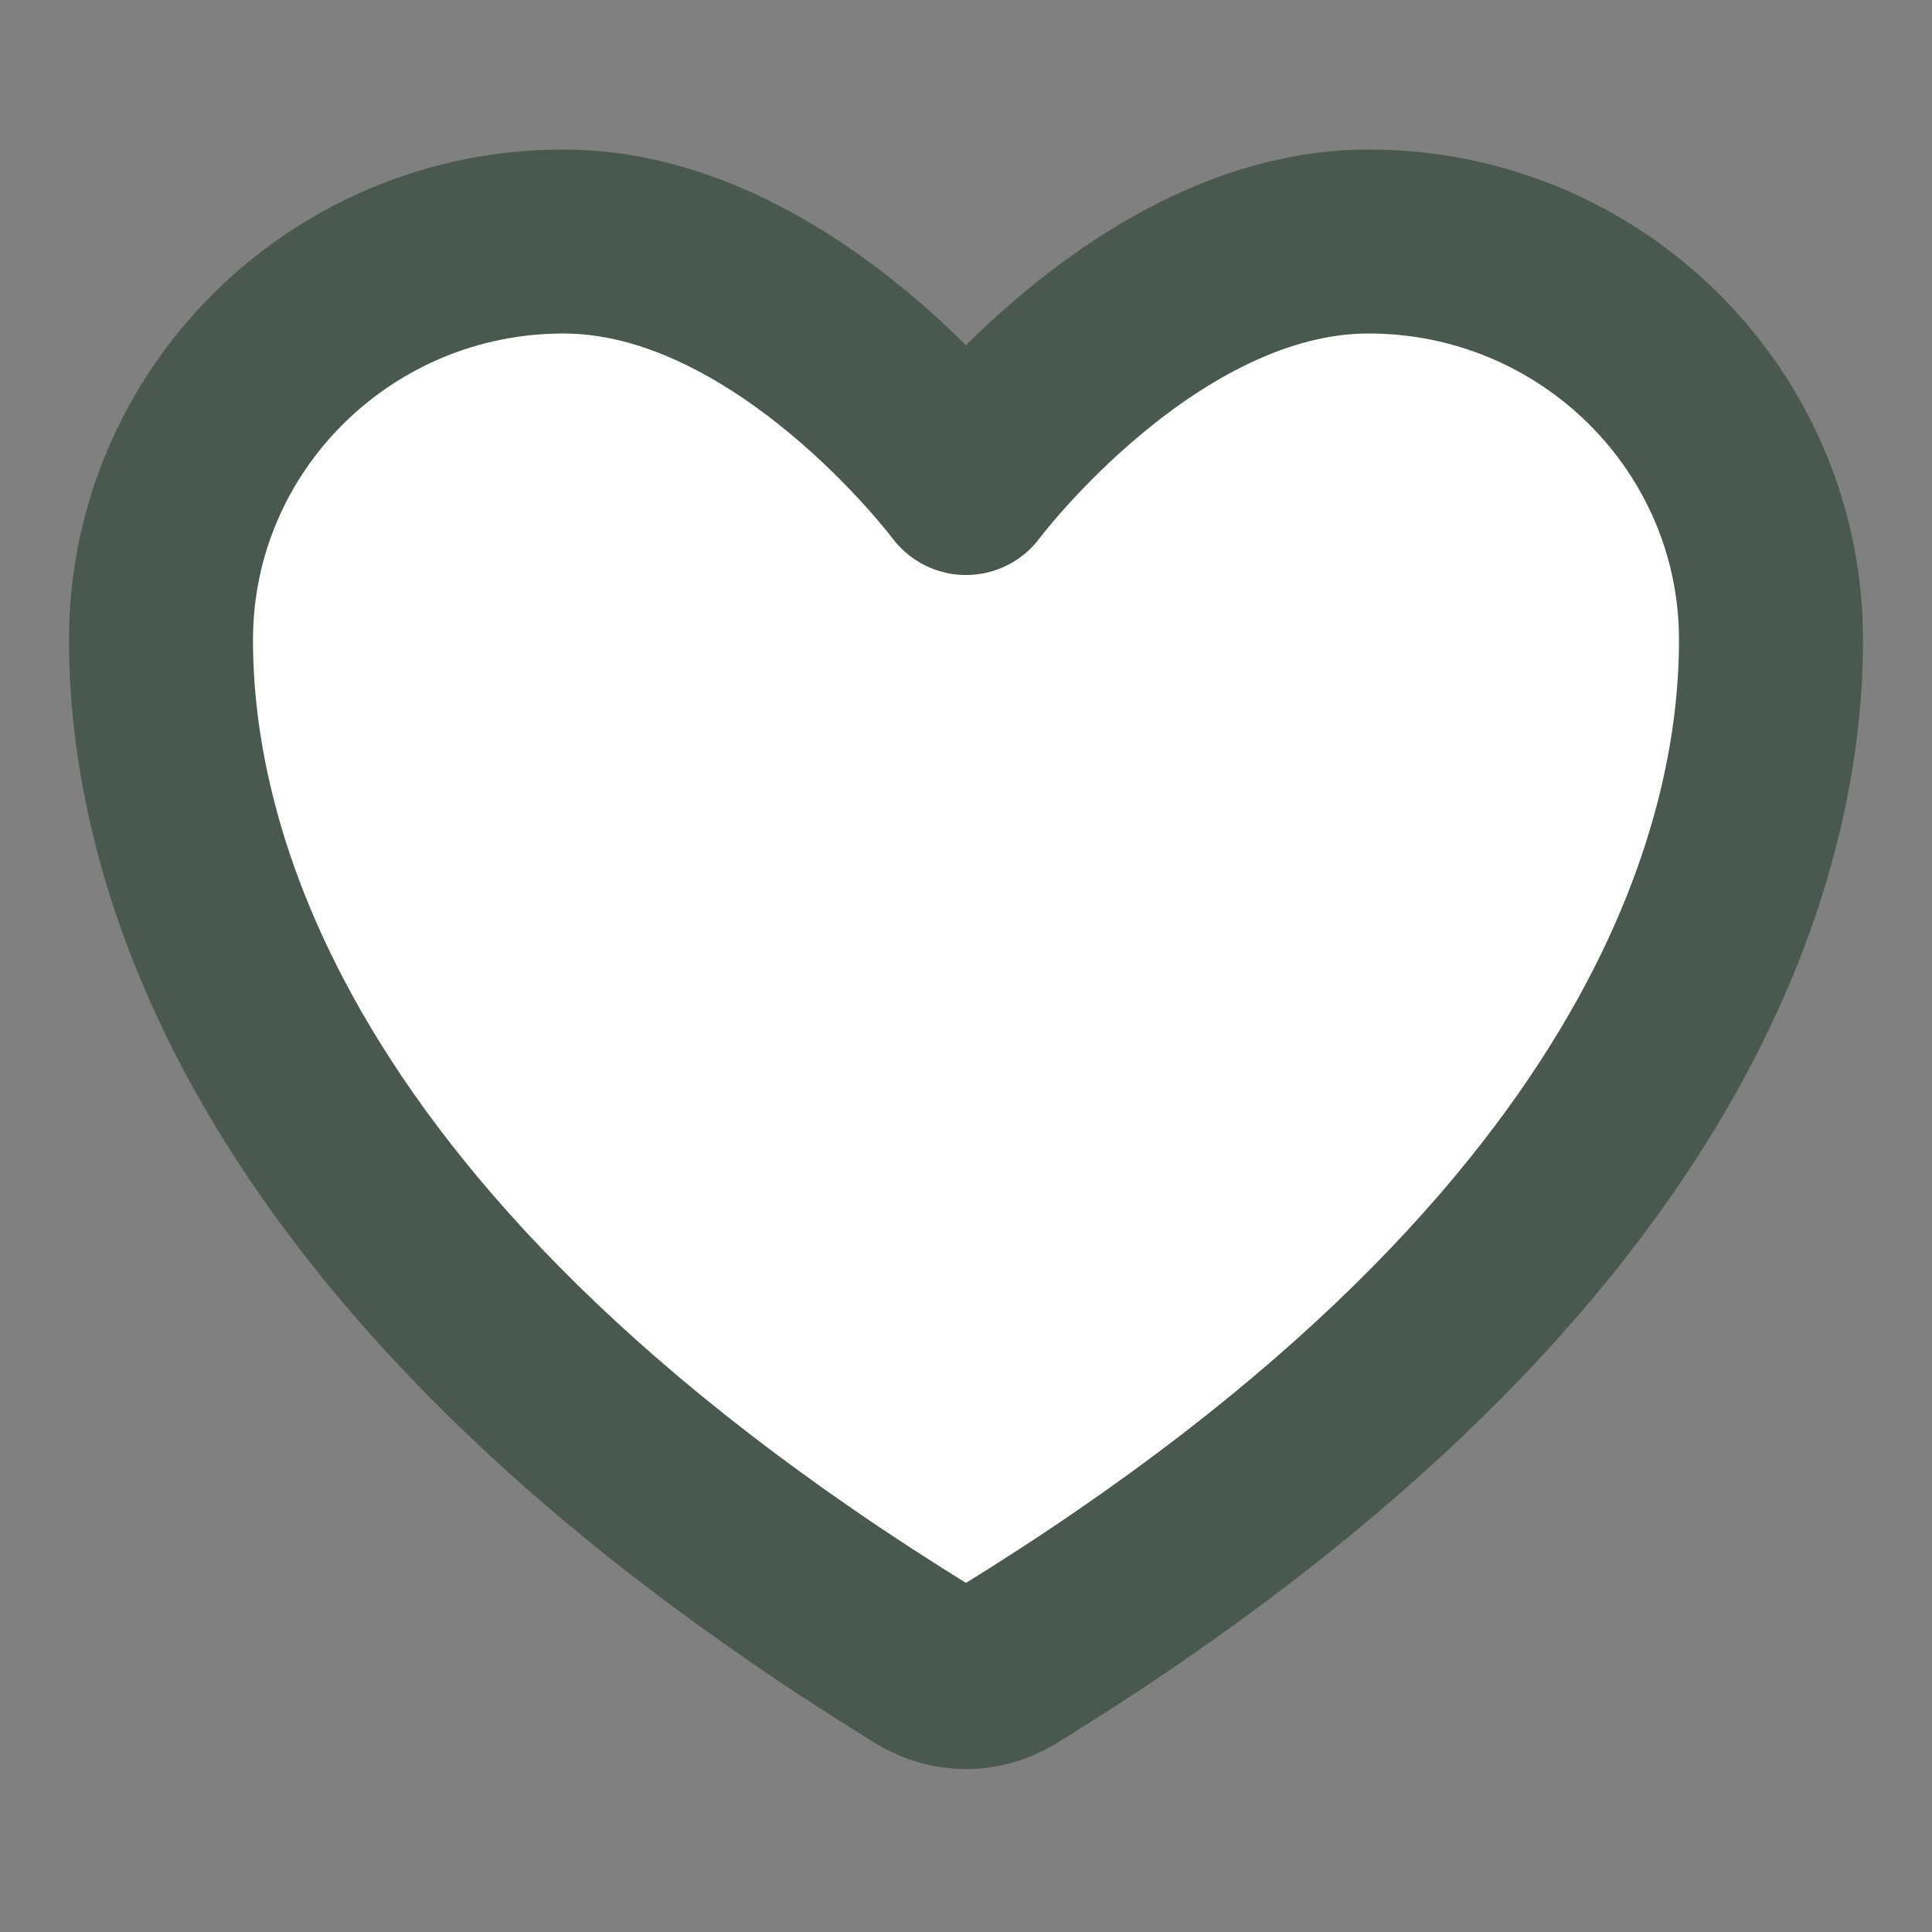 <svg width="21" height="21" viewBox="0 0 21 21" fill="none" xmlns="http://www.w3.org/2000/svg">
<rect x="0" y="0" width="21" height="21" fill="#808080" stroke="none"/>
<path d="M6.125 2.625C3.709 2.625 1.75 4.564 1.75 6.956C1.75 8.887 2.516 13.471 10.052 18.104C10.187 18.186 10.342 18.229 10.5 18.229C10.658 18.229 10.813 18.186 10.948 18.104C18.484 13.471 19.25 8.887 19.25 6.956C19.25 4.564 17.291 2.625 14.875 2.625C12.459 2.625 10.5 5.25 10.5 5.25C10.5 5.25 8.541 2.625 6.125 2.625Z" fill="white" stroke="#495950" stroke-width="2" stroke-linecap="round" stroke-linejoin="round"/>
</svg>
